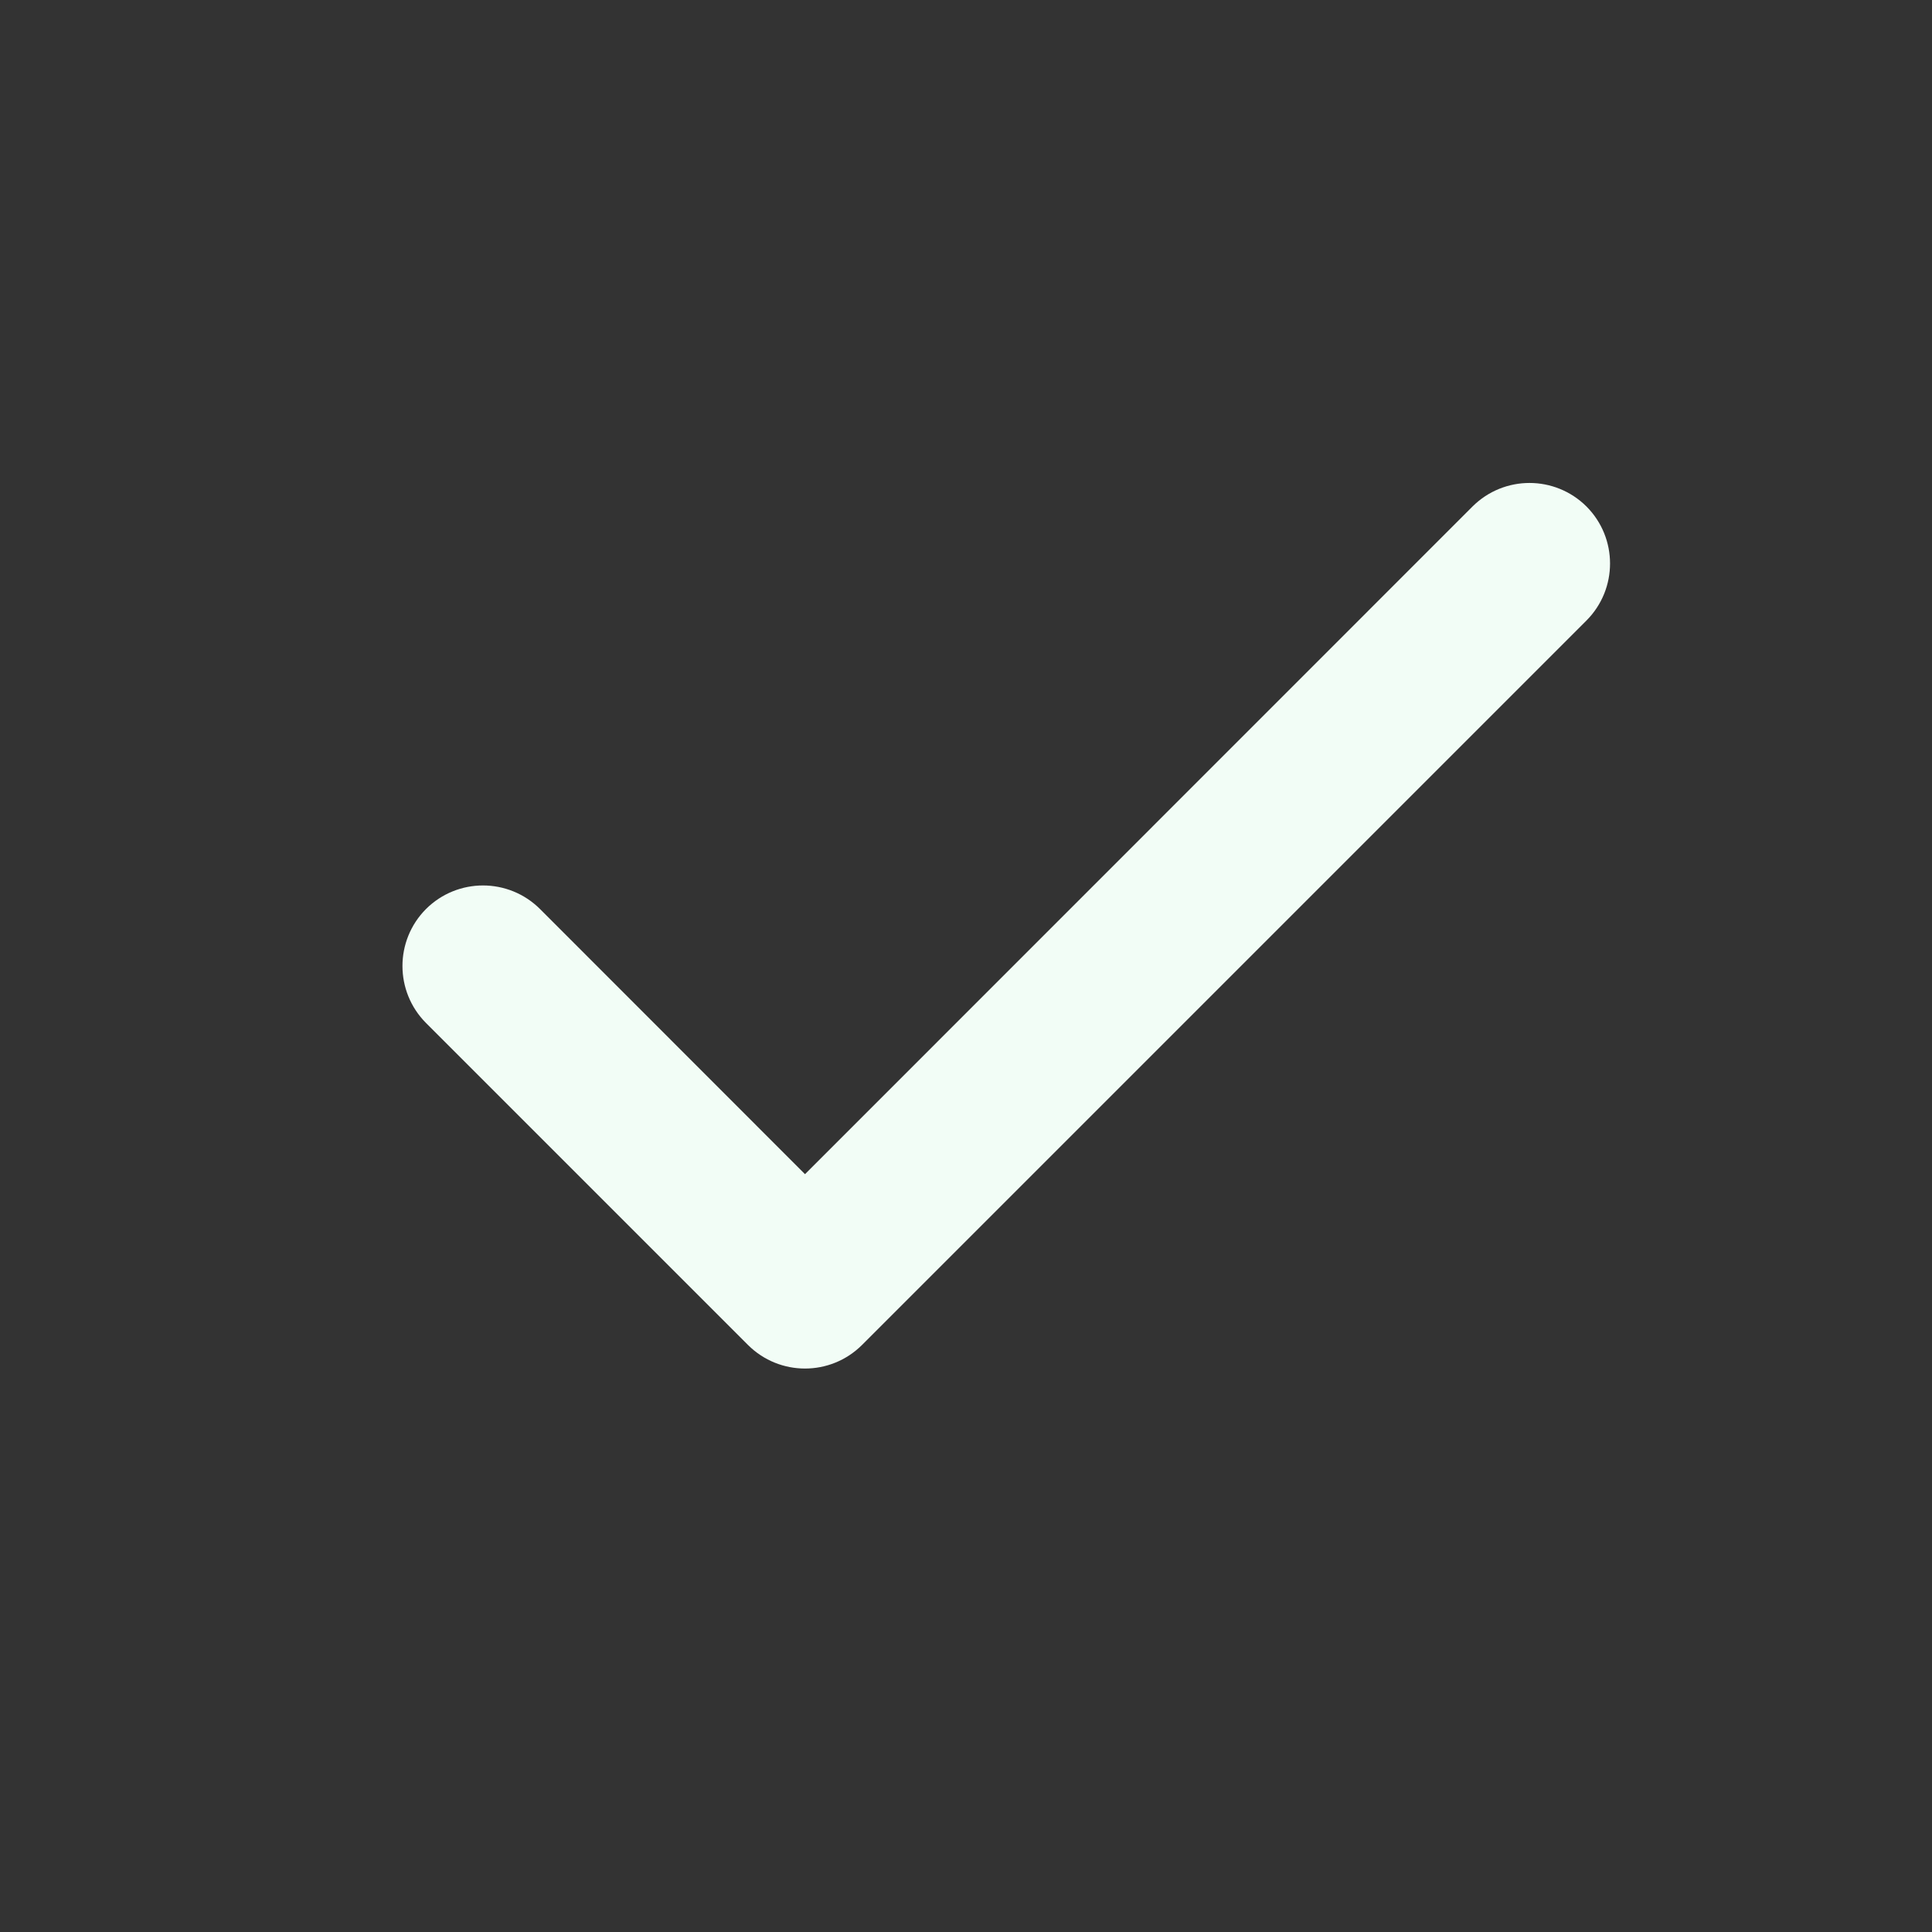 <svg width="12" height="12" viewBox="0 0 12 12" fill="none" xmlns="http://www.w3.org/2000/svg">
<rect x="0" y="0" width="12" height="12" fill="#333333" stroke="none"/>
<path d="M9.854 3.146C10.049 3.342 10.049 3.658 9.854 3.854L5.354 8.354C5.158 8.549 4.842 8.549 4.646 8.354L2.646 6.354C2.451 6.158 2.451 5.842 2.646 5.646C2.842 5.451 3.158 5.451 3.354 5.646L5 7.293L9.146 3.146C9.342 2.951 9.658 2.951 9.854 3.146Z" fill="#F2FDF6"/>
</svg>
